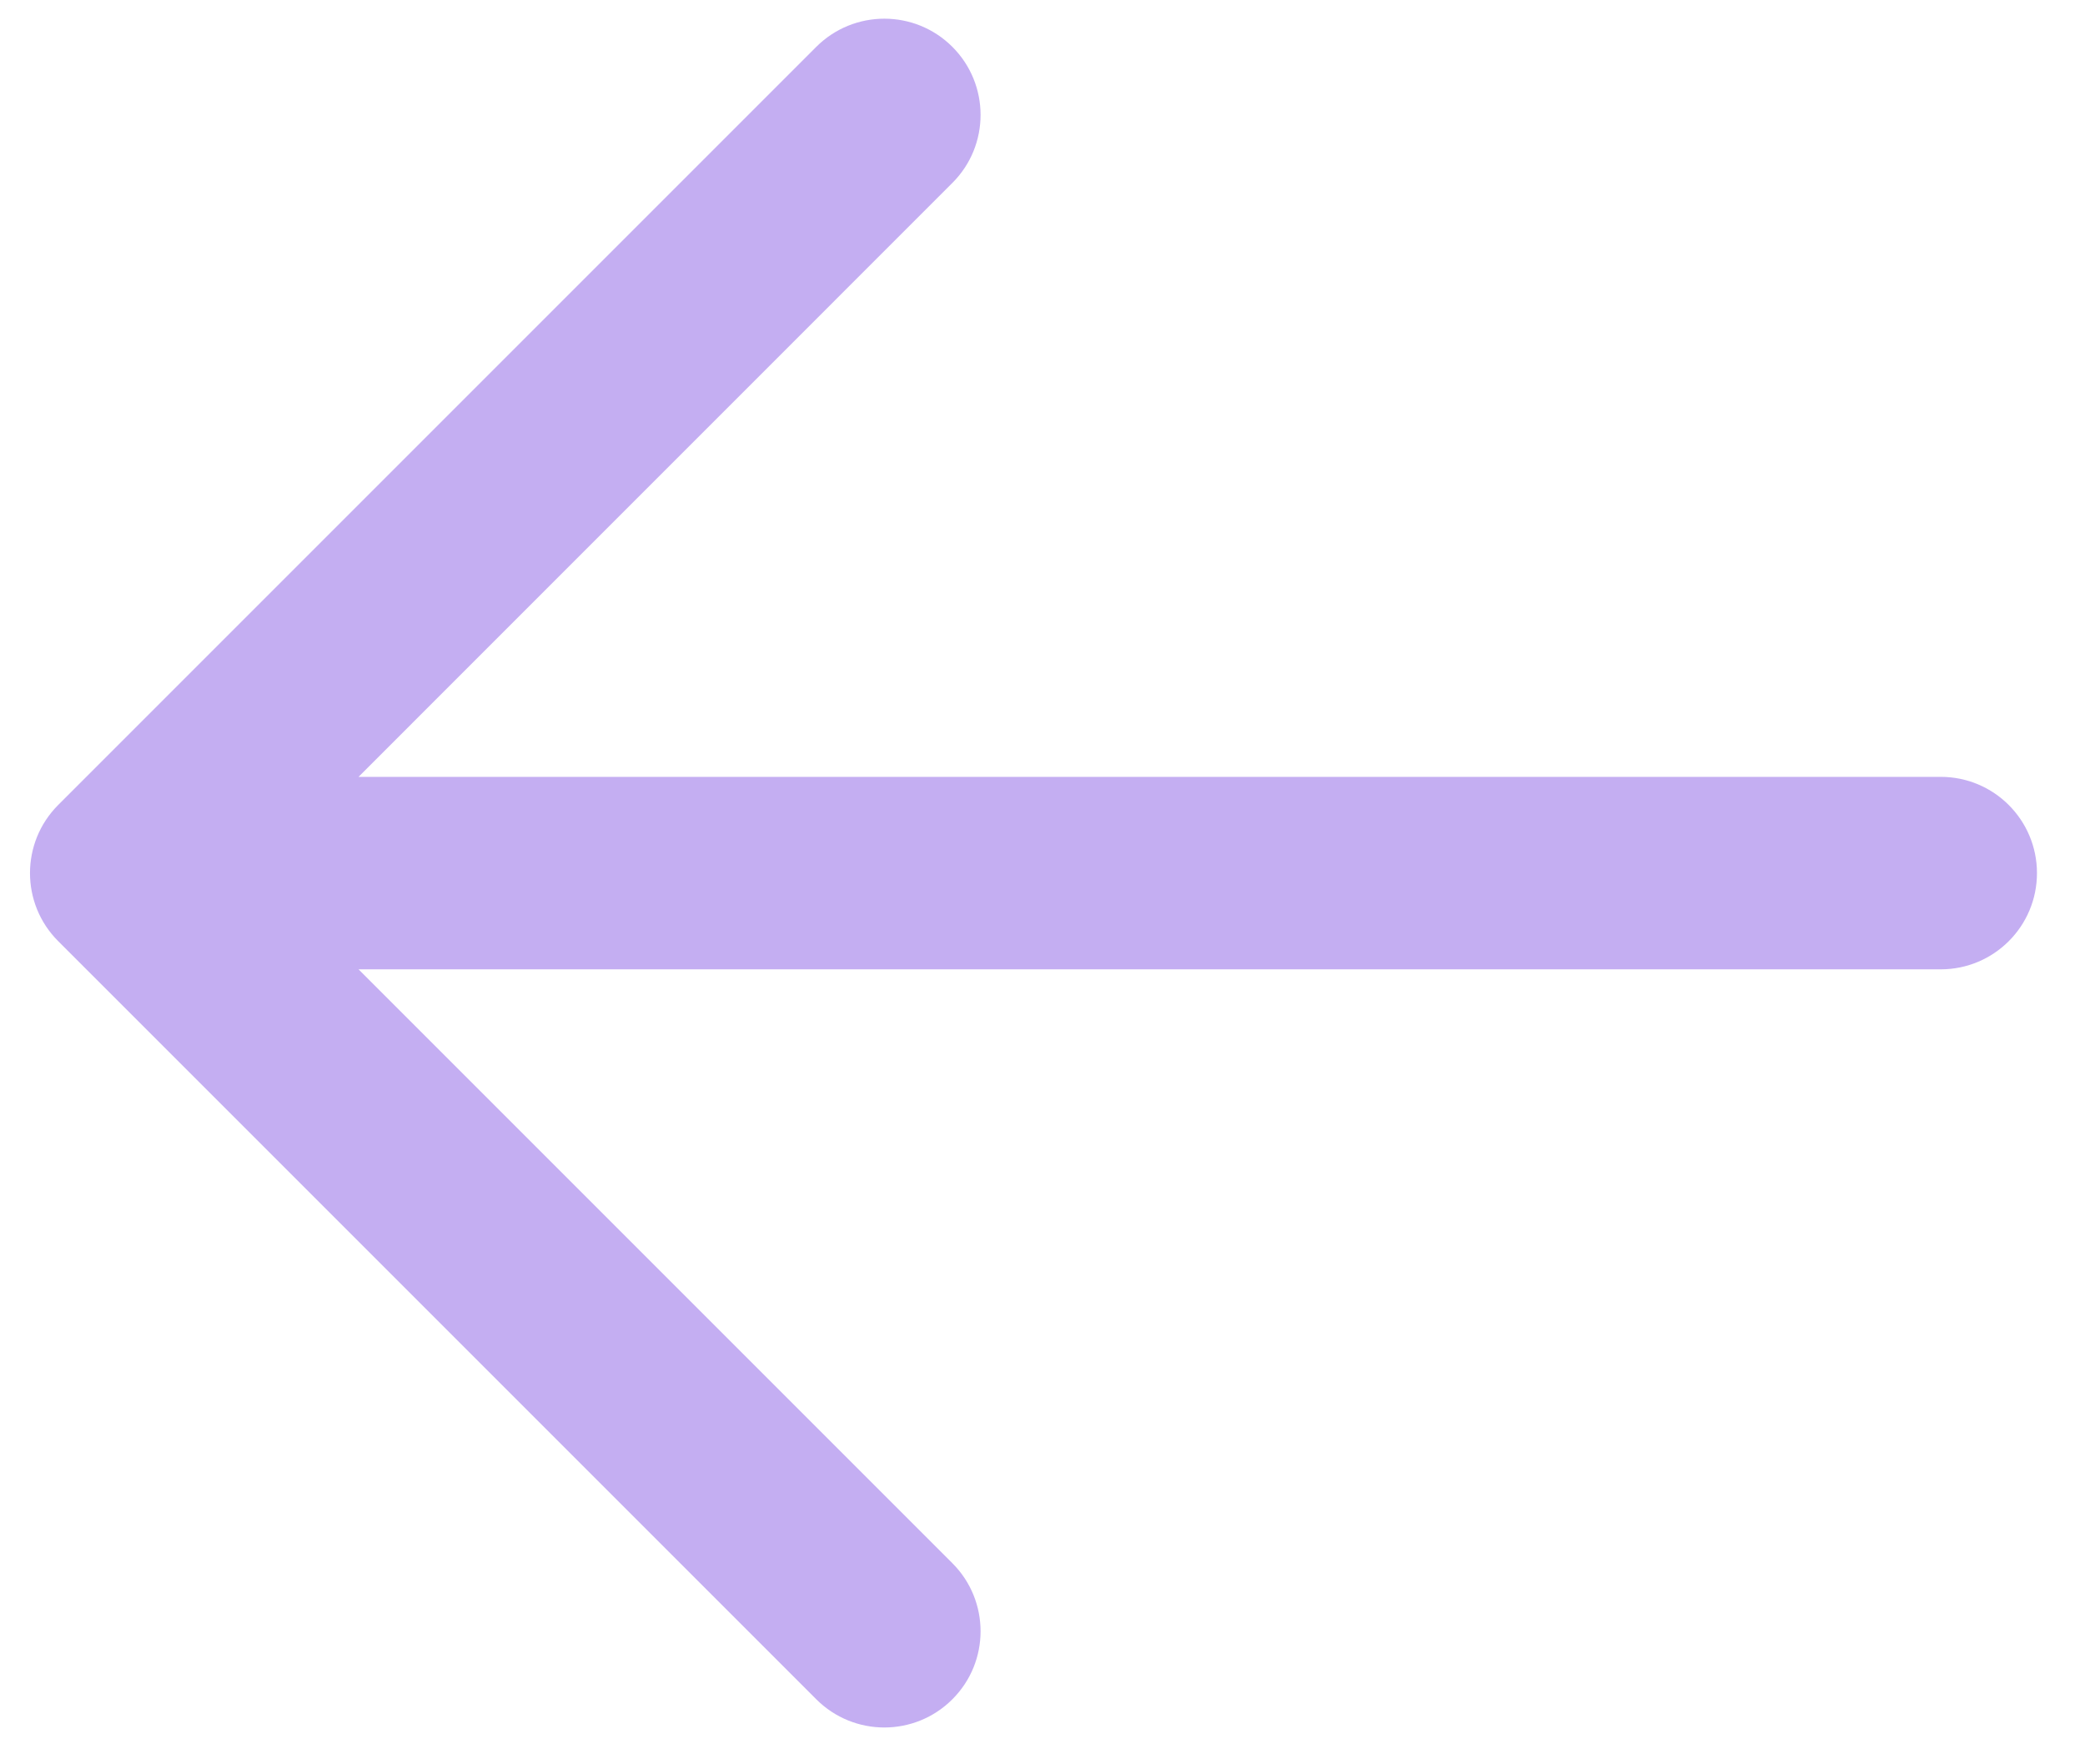 <svg width="26" height="22" viewBox="0 0 26 22" fill="none" xmlns="http://www.w3.org/2000/svg">
<path fill-rule="evenodd" clip-rule="evenodd" d="M25.401 10.887C25.401 11.55 24.864 12.087 24.201 12.087L4.471 12.087L11.876 19.492C12.345 19.961 12.345 20.721 11.876 21.189C11.408 21.658 10.648 21.658 10.179 21.189L0.725 11.735C0.257 11.267 0.257 10.507 0.725 10.038L10.179 0.584C10.648 0.116 11.408 0.116 11.876 0.584C12.345 1.053 12.345 1.813 11.876 2.281L4.471 9.687L24.201 9.687C24.864 9.687 25.401 10.224 25.401 10.887Z" fill="#C4AEF2"/>
</svg>
